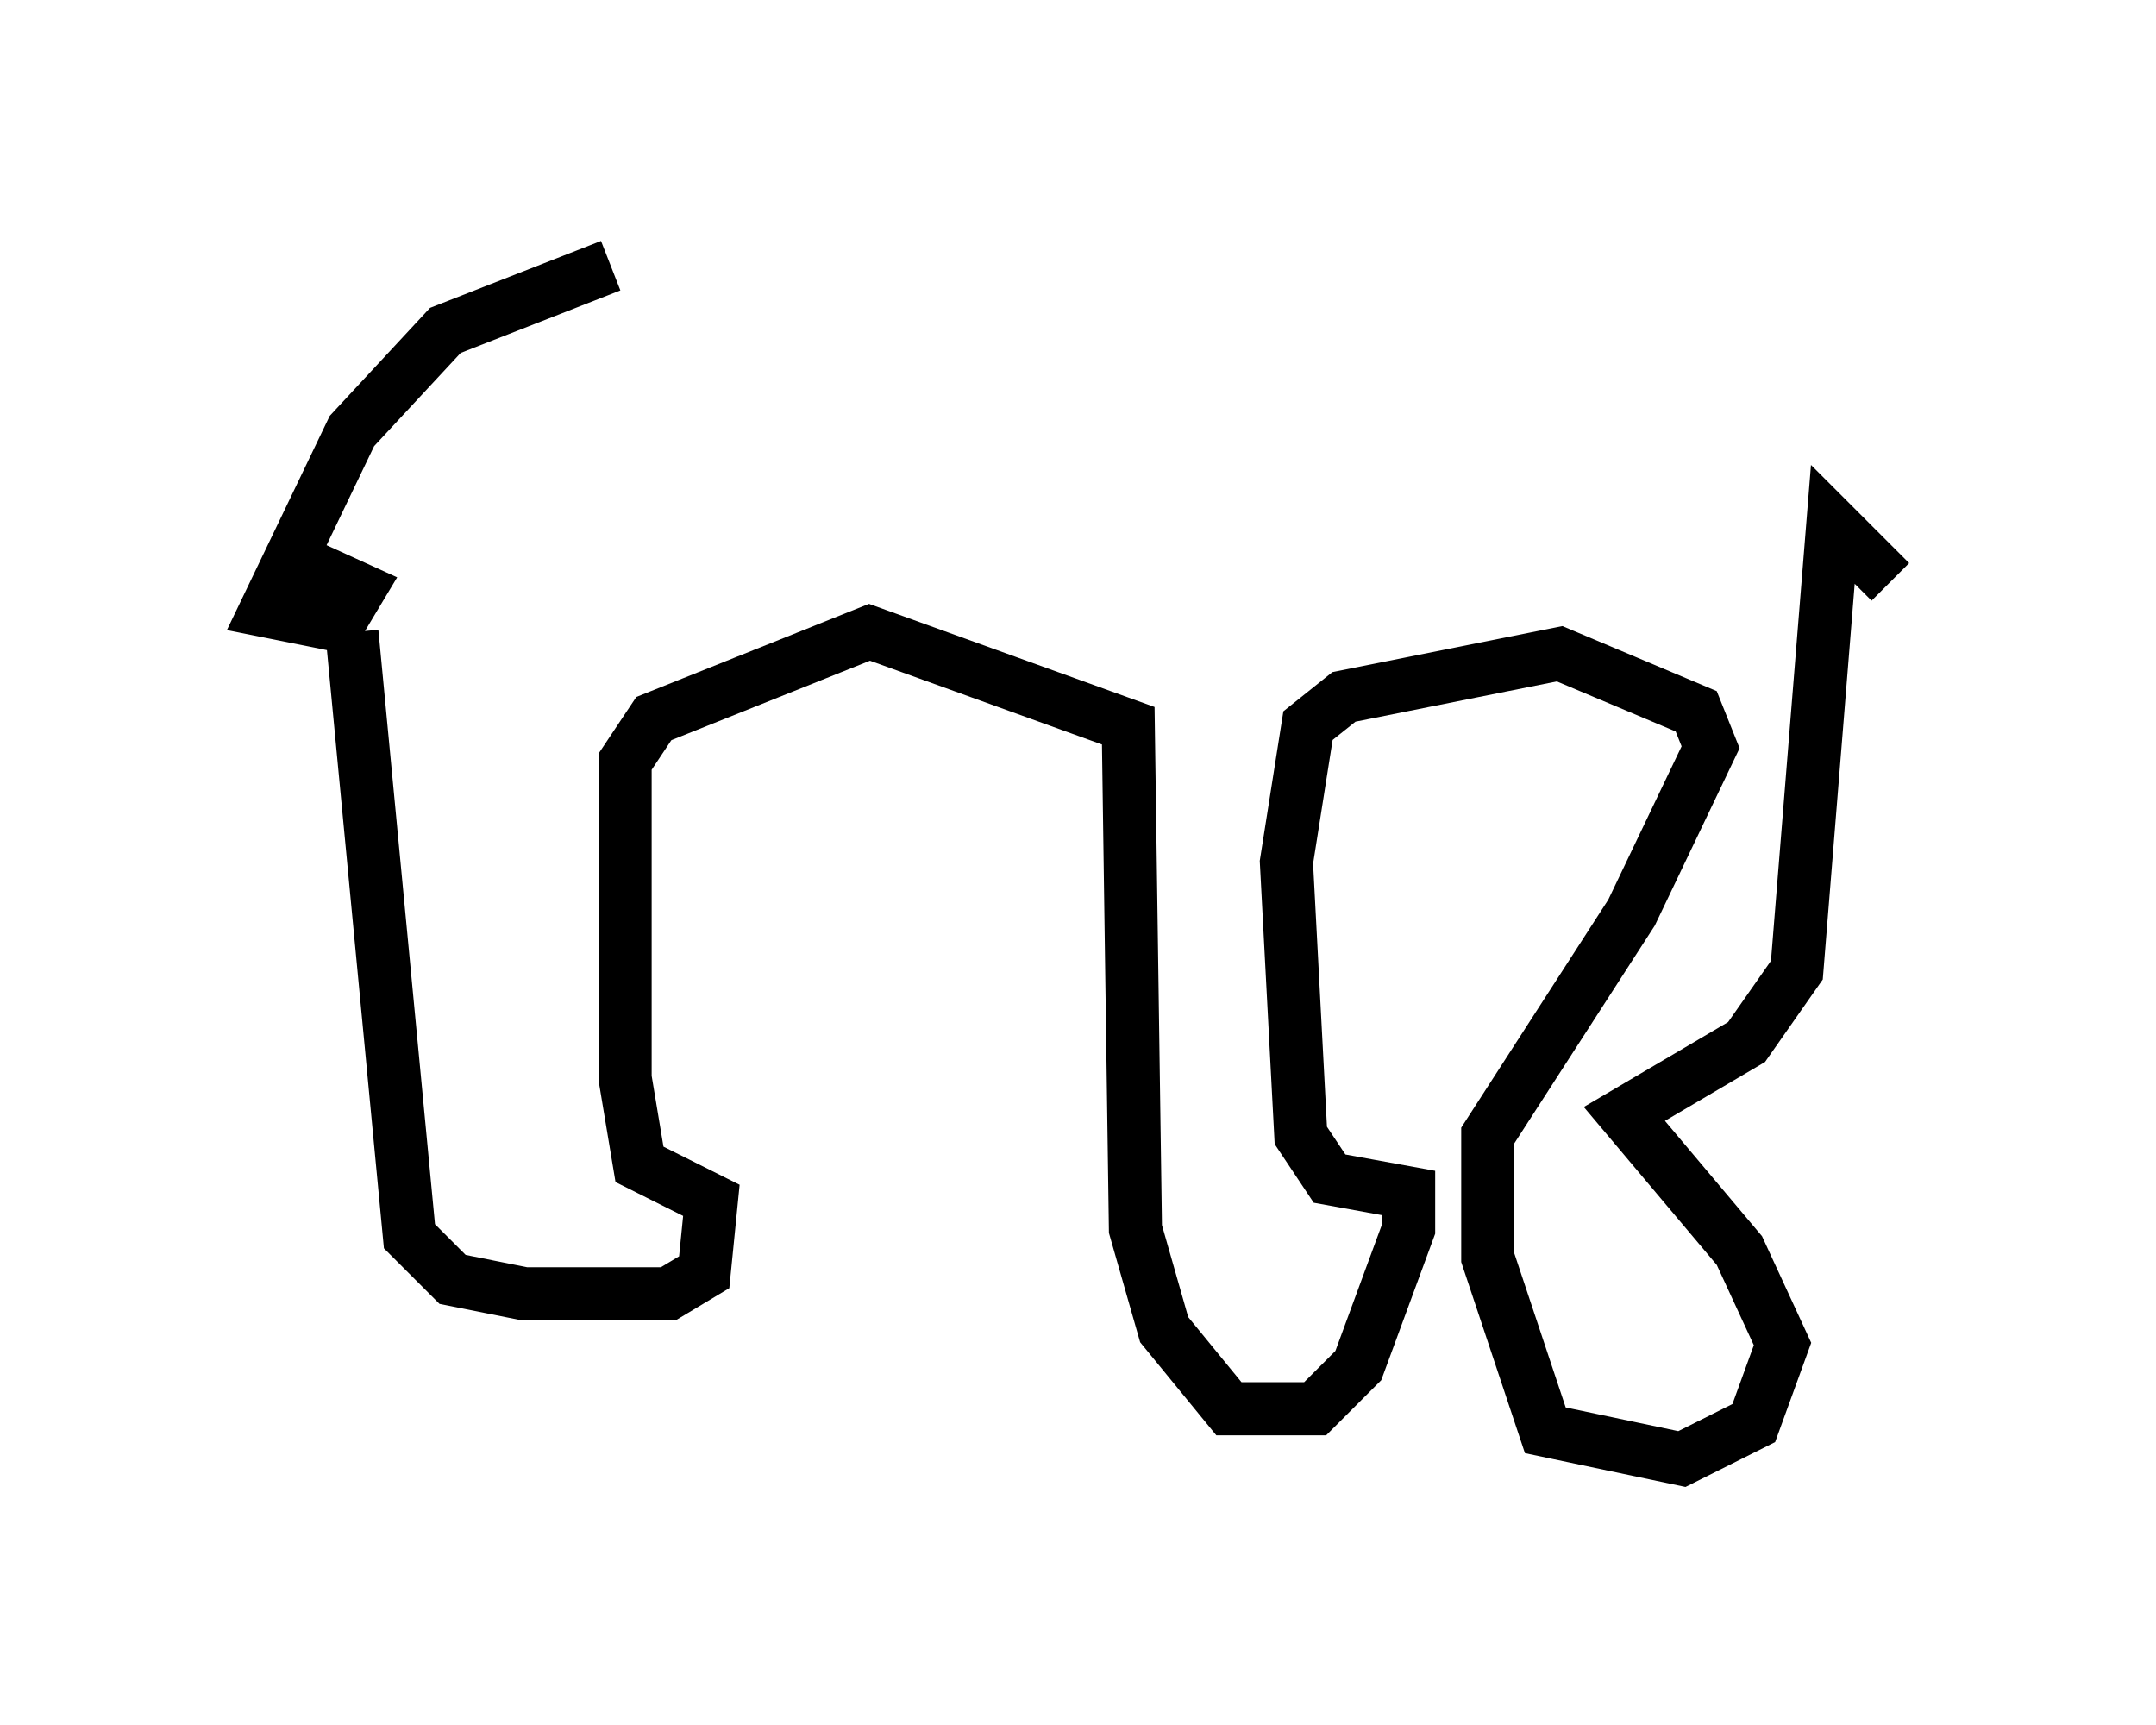 <?xml version="1.0" encoding="utf-8" ?>
<svg baseProfile="full" height="32.463" version="1.1" width="40.582" xmlns="http://www.w3.org/2000/svg" xmlns:ev="http://www.w3.org/2001/xml-events" xmlns:xlink="http://www.w3.org/1999/xlink"><defs /><rect fill="white" height="32.463" width="40.582" x="0" y="0" /><path d="M28.951, 5.135 m-17.456, -0.135 l-3.112, 1.218 -1.759, 1.894 l-1.624, 3.383 1.353, 0.271 l0.406, -0.677 -1.488, -0.677 m1.353, 1.488 l1.083, 11.367 0.812, 0.812 l1.353, 0.271 2.706, 0.0 l0.677, -0.406 0.135, -1.353 l-1.353, -0.677 -0.271, -1.624 l0.0, -5.954 0.541, -0.812 l4.059, -1.624 4.871, 1.759 l0.135, 9.472 0.541, 1.894 l1.218, 1.488 1.624, 0.0 l0.812, -0.812 0.947, -2.571 l0.0, -0.677 -1.488, -0.271 l-0.541, -0.812 -0.271, -5.142 l0.406, -2.571 0.677, -0.541 l4.059, -0.812 2.571, 1.083 l0.271, 0.677 -1.488, 3.112 l-2.706, 4.195 0.0, 2.3 l1.083, 3.248 2.571, 0.541 l1.353, -0.677 0.541, -1.488 l-0.812, -1.759 -2.165, -2.571 l2.3, -1.353 0.947, -1.353 l0.677, -8.39 1.083, 1.083 " fill="none" stroke="black" stroke-width="1" /></svg>